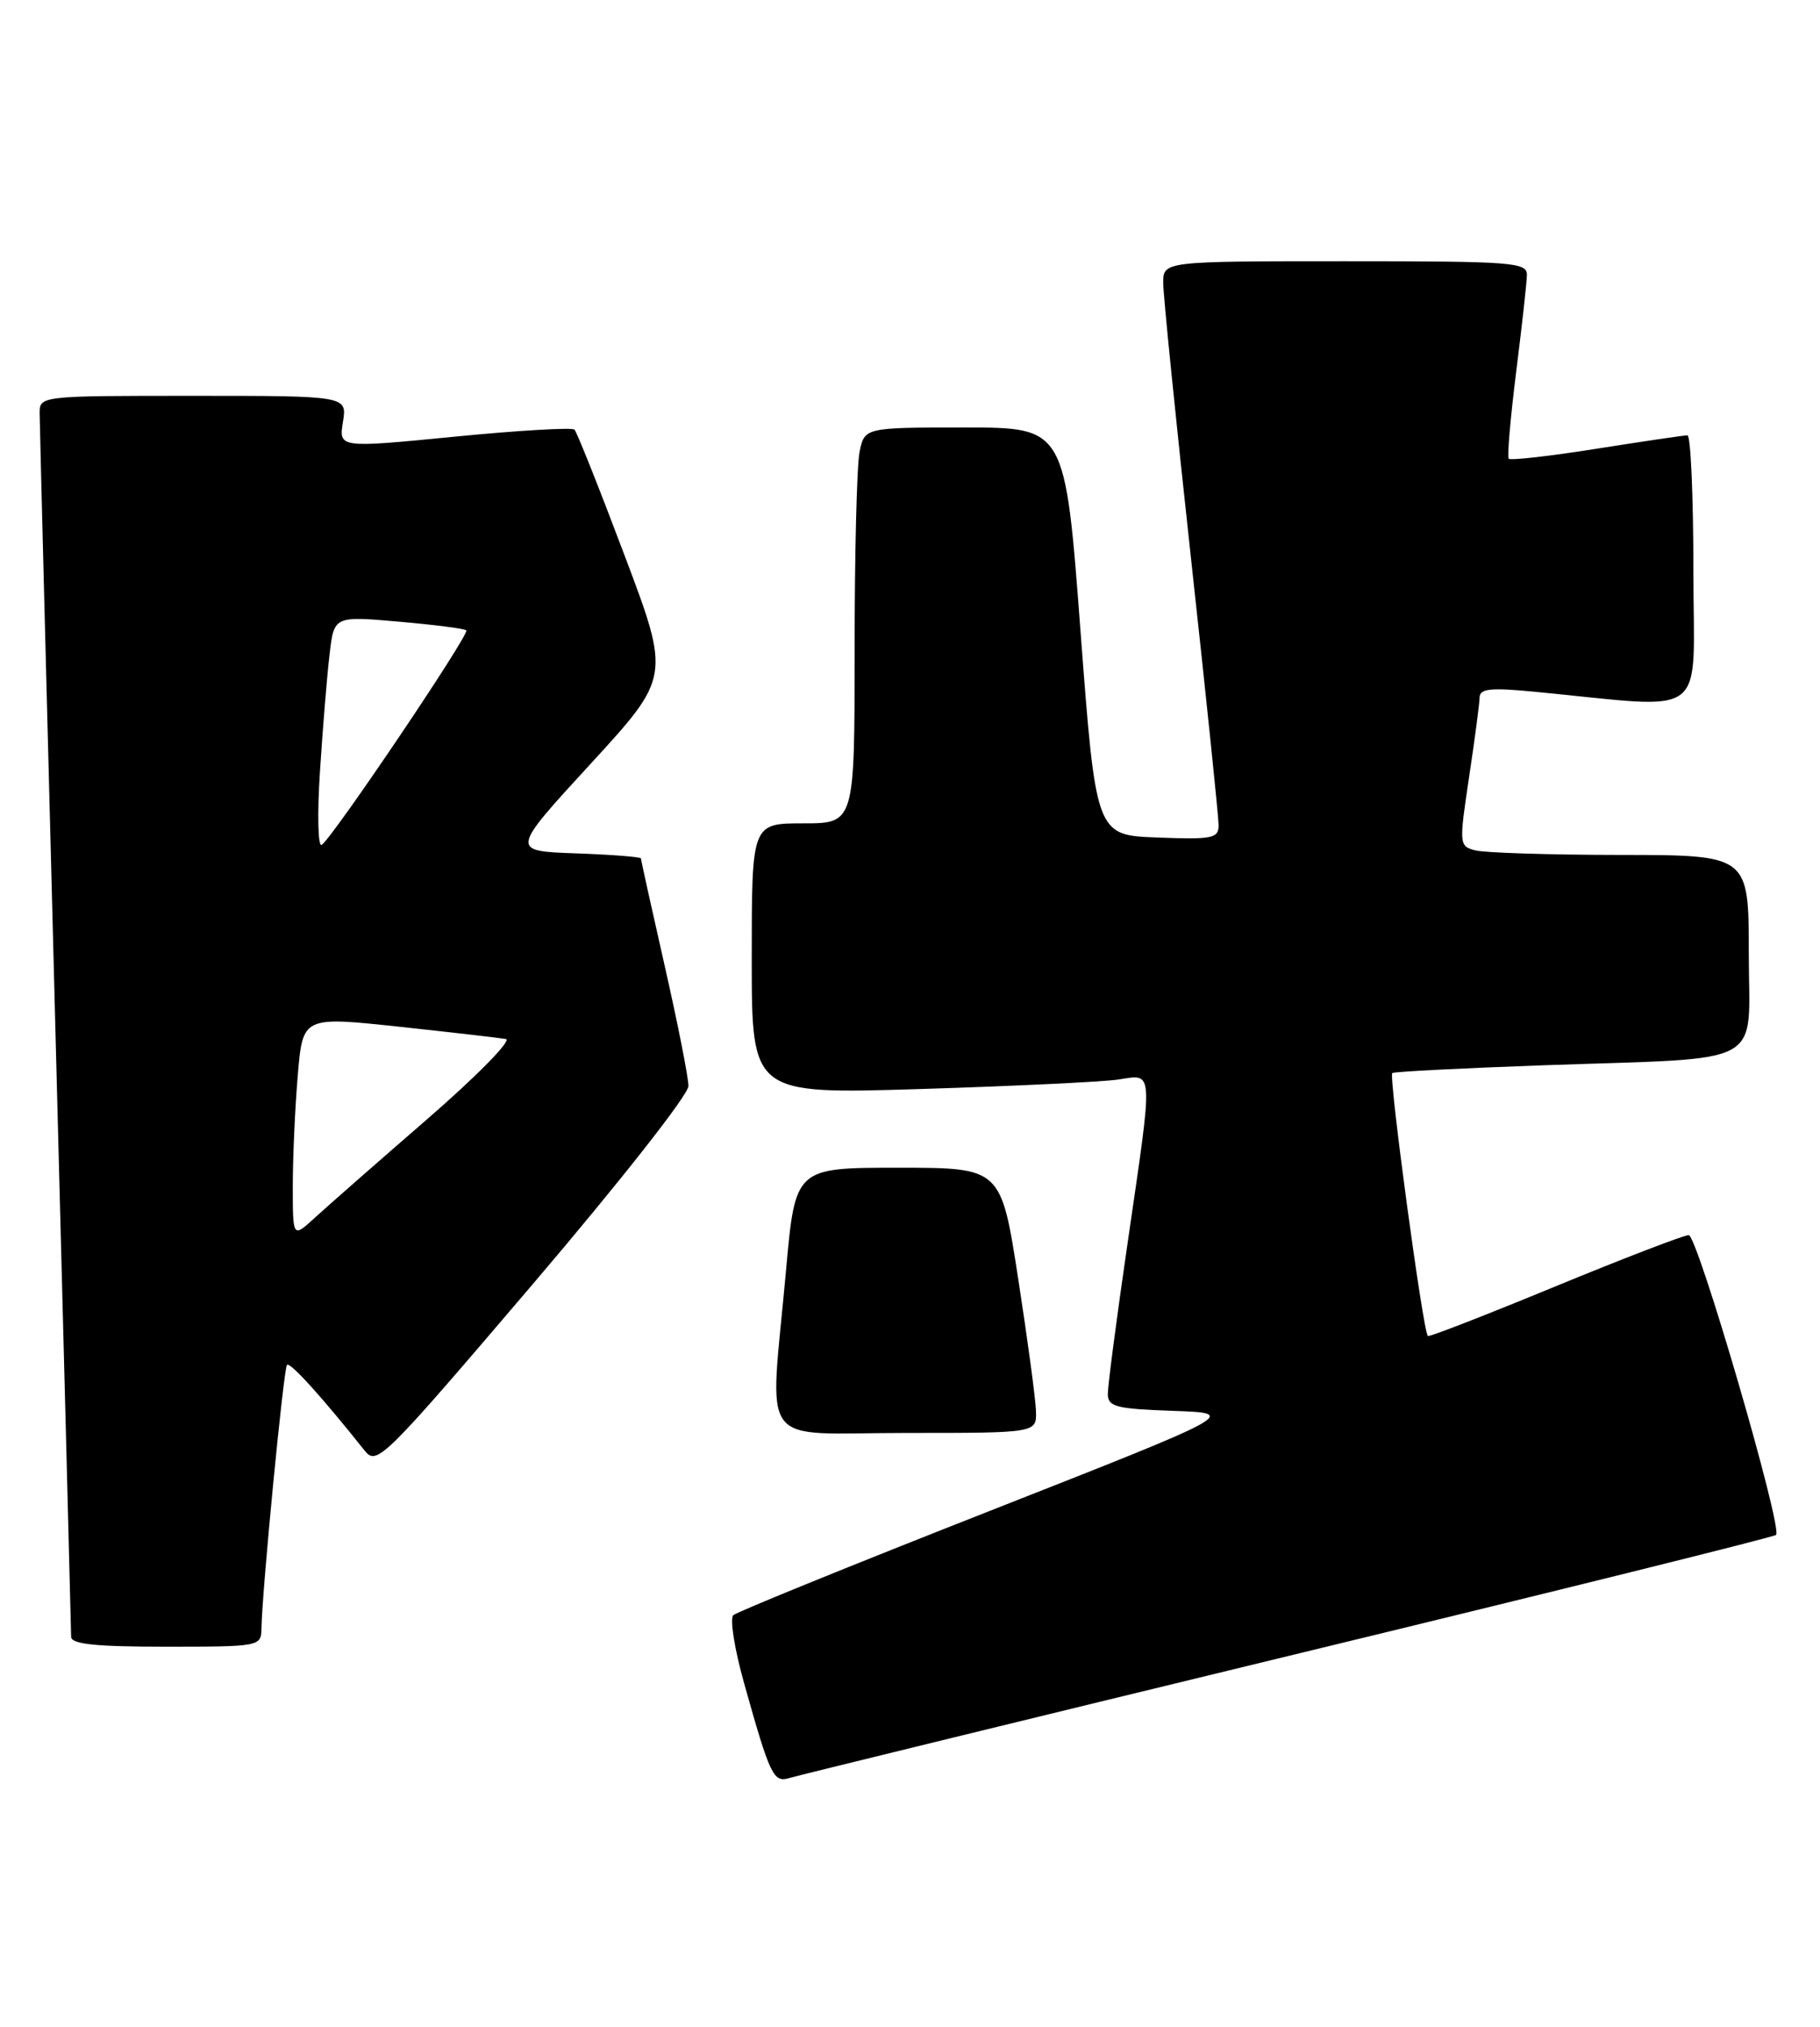 <?xml version="1.0" encoding="UTF-8" standalone="no"?>
<!DOCTYPE svg PUBLIC "-//W3C//DTD SVG 1.1//EN" "http://www.w3.org/Graphics/SVG/1.1/DTD/svg11.dtd" >
<svg xmlns="http://www.w3.org/2000/svg" xmlns:xlink="http://www.w3.org/1999/xlink" version="1.1" viewBox="0 0 230 256">
 <g >
 <path fill="currentColor"
d=" M 162.74 209.19 C 196.43 201.03 224.20 194.14 224.45 193.88 C 225.31 193.02 214.52 156.03 213.41 156.01 C 212.81 156.01 205.20 158.93 196.51 162.51 C 187.81 166.10 180.58 168.91 180.44 168.76 C 179.82 168.11 175.46 135.84 175.95 135.54 C 176.25 135.36 184.82 134.92 195.00 134.56 C 223.71 133.55 221.00 135.02 221.00 120.41 C 221.00 108.00 221.00 108.00 204.75 107.99 C 195.81 107.98 187.57 107.72 186.42 107.41 C 184.39 106.87 184.38 106.66 185.65 98.18 C 186.37 93.41 186.97 88.87 186.98 88.11 C 187.00 86.99 188.34 86.84 193.75 87.36 C 216.38 89.52 214.00 91.31 214.00 72.14 C 214.00 62.71 213.66 55.00 213.25 54.99 C 212.84 54.98 207.67 55.75 201.77 56.68 C 195.87 57.62 190.87 58.18 190.66 57.94 C 190.45 57.70 190.88 52.78 191.60 47.00 C 192.33 41.22 192.94 35.71 192.96 34.75 C 193.00 33.13 191.25 33.00 170.00 33.00 C 147.00 33.00 147.00 33.00 147.00 35.75 C 147.00 37.26 148.58 52.87 150.50 70.44 C 152.43 88.01 154.00 103.21 154.00 104.23 C 154.00 105.90 153.23 106.06 146.25 105.79 C 138.50 105.50 138.50 105.50 136.55 79.75 C 134.61 54.00 134.61 54.00 121.93 54.00 C 109.25 54.00 109.25 54.00 108.62 57.12 C 108.28 58.84 108.00 70.09 108.00 82.12 C 108.00 104.00 108.00 104.00 101.50 104.00 C 95.00 104.00 95.00 104.00 95.00 121.10 C 95.00 138.21 95.00 138.21 116.25 137.56 C 127.94 137.20 139.19 136.66 141.25 136.37 C 145.85 135.70 145.78 134.46 142.50 157.00 C 141.12 166.45 140.00 175.03 140.00 176.05 C 140.00 177.70 140.97 177.95 148.25 178.21 C 156.49 178.50 156.49 178.50 125.00 190.88 C 107.67 197.69 93.12 203.60 92.67 204.02 C 92.21 204.43 92.82 208.31 94.04 212.63 C 97.31 224.30 97.75 225.21 99.75 224.59 C 100.71 224.29 129.06 217.36 162.74 209.19 Z  M 33.04 205.75 C 33.12 200.92 35.84 172.83 36.27 172.40 C 36.66 172.01 40.66 176.42 46.09 183.24 C 47.62 185.16 48.43 184.36 67.34 162.19 C 78.37 149.25 87.00 138.28 87.00 137.18 C 87.00 136.10 85.65 129.27 84.00 122.00 C 82.35 114.73 81.00 108.63 81.00 108.43 C 81.00 108.24 77.29 107.95 72.76 107.79 C 64.51 107.50 64.51 107.50 74.62 96.50 C 84.72 85.50 84.72 85.50 78.93 70.16 C 75.75 61.72 72.90 54.57 72.60 54.27 C 72.30 53.97 65.48 54.37 57.43 55.16 C 42.81 56.59 42.81 56.59 43.34 53.29 C 43.87 50.00 43.87 50.00 24.44 50.00 C 5.00 50.00 5.00 50.00 5.01 52.25 C 5.02 53.49 5.91 88.47 7.00 130.00 C 8.09 171.53 8.98 206.06 8.99 206.75 C 9.00 207.68 12.07 208.00 21.00 208.00 C 32.77 208.00 33.00 207.96 33.04 205.75 Z  M 130.92 178.25 C 130.88 176.74 129.86 169.20 128.67 161.50 C 126.50 147.50 126.50 147.50 113.50 147.50 C 100.50 147.50 100.50 147.50 99.33 160.50 C 97.27 183.44 95.46 181.00 114.50 181.00 C 131.00 181.00 131.00 181.00 130.92 178.25 Z  M 37.00 149.84 C 37.00 146.24 37.28 139.95 37.63 135.84 C 38.26 128.39 38.26 128.39 50.38 129.68 C 57.05 130.40 63.15 131.10 63.93 131.24 C 64.72 131.39 60.23 135.95 53.93 141.41 C 47.65 146.86 41.26 152.46 39.75 153.85 C 37.00 156.37 37.00 156.37 37.00 149.84 Z  M 40.44 97.37 C 40.79 91.94 41.33 85.32 41.65 82.66 C 42.21 77.81 42.21 77.81 50.36 78.52 C 54.84 78.91 58.69 79.40 58.93 79.62 C 59.40 80.07 41.99 105.89 40.65 106.72 C 40.18 107.01 40.08 102.80 40.44 97.37 Z "/>
</g>
</svg>